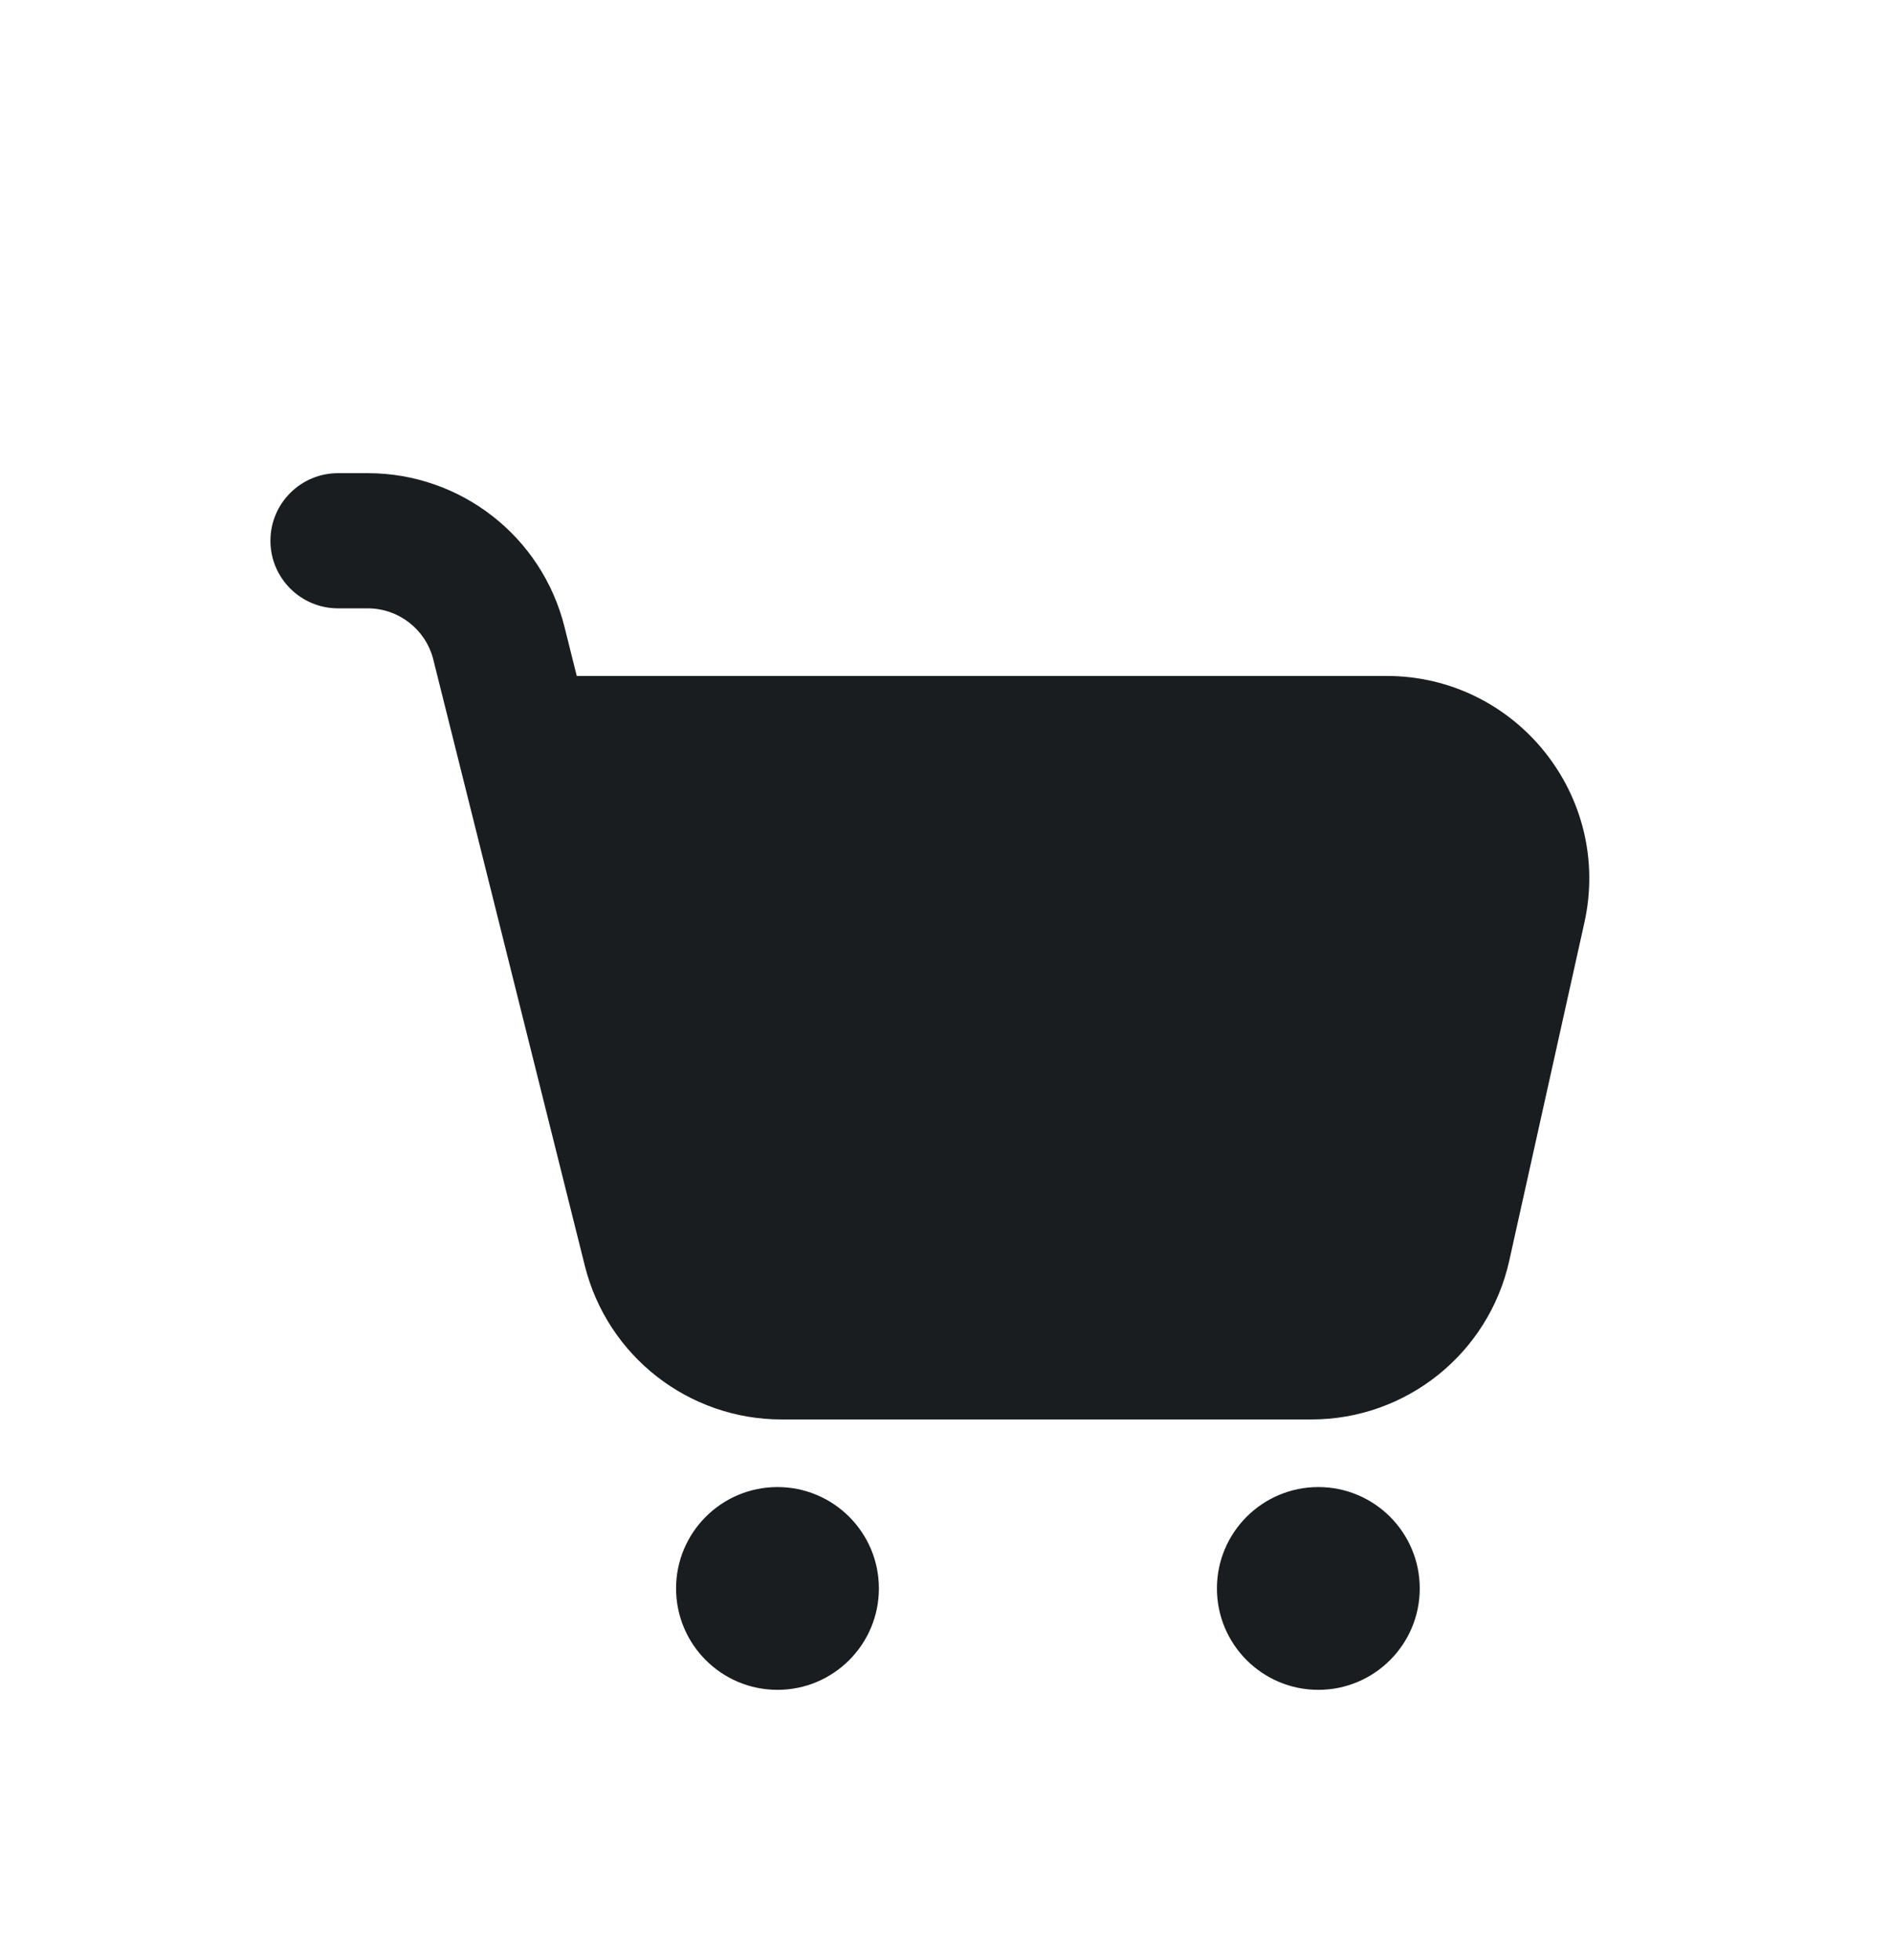 <svg width="28" height="29" viewBox="0 0 28 29" fill="none" xmlns="http://www.w3.org/2000/svg">
<g filter="url(#filter0_d_1145_7759)">
<path fill-rule="evenodd" clip-rule="evenodd" d="M11.5 21C12.328 21 13 20.328 13 19.5C13 18.672 12.328 18 11.5 18C10.672 18 10 18.672 10 19.5C10 20.328 10.672 21 11.5 21Z" fill="#1A1D1F"/>
<path fill-rule="evenodd" clip-rule="evenodd" d="M19.5 21C20.328 21 21 20.328 21 19.5C21 18.672 20.328 18 19.5 18C18.672 18 18 18.672 18 19.5C18 20.328 18.672 21 19.5 21Z" fill="#1A1D1F"/>
<path d="M5 3C4.448 3 4 3.448 4 4C4 4.552 4.448 5 5 5H5.438C5.897 5 6.297 5.312 6.409 5.757L8.651 14.728C8.985 16.063 10.185 17 11.562 17H19.396C20.802 17 22.019 16.023 22.324 14.651L23.435 9.651C23.852 7.777 22.426 6 20.507 6H8.531L8.349 5.272C8.015 3.937 6.815 3 5.438 3H5Z" fill="#1A1D1F"/>
</g>
<defs>
<filter id="filter0_d_1145_7759" x="-2" y="0" width="32" height="32" filterUnits="userSpaceOnUse" color-interpolation-filters="sRGB">
<feFlood flood-opacity="0" result="BackgroundImageFix"/>
<feColorMatrix in="SourceAlpha" type="matrix" values="0 0 0 0 0 0 0 0 0 0 0 0 0 0 0 0 0 0 127 0" result="hardAlpha"/>
<feOffset dy="4"/>
<feGaussianBlur stdDeviation="2"/>
<feComposite in2="hardAlpha" operator="out"/>
<feColorMatrix type="matrix" values="0 0 0 0 0 0 0 0 0 0 0 0 0 0 0 0 0 0 0.25 0"/>
<feBlend mode="normal" in2="BackgroundImageFix" result="effect1_dropShadow_1145_7759"/>
<feBlend mode="normal" in="SourceGraphic" in2="effect1_dropShadow_1145_7759" result="shape"/>
</filter>
</defs>
</svg>
